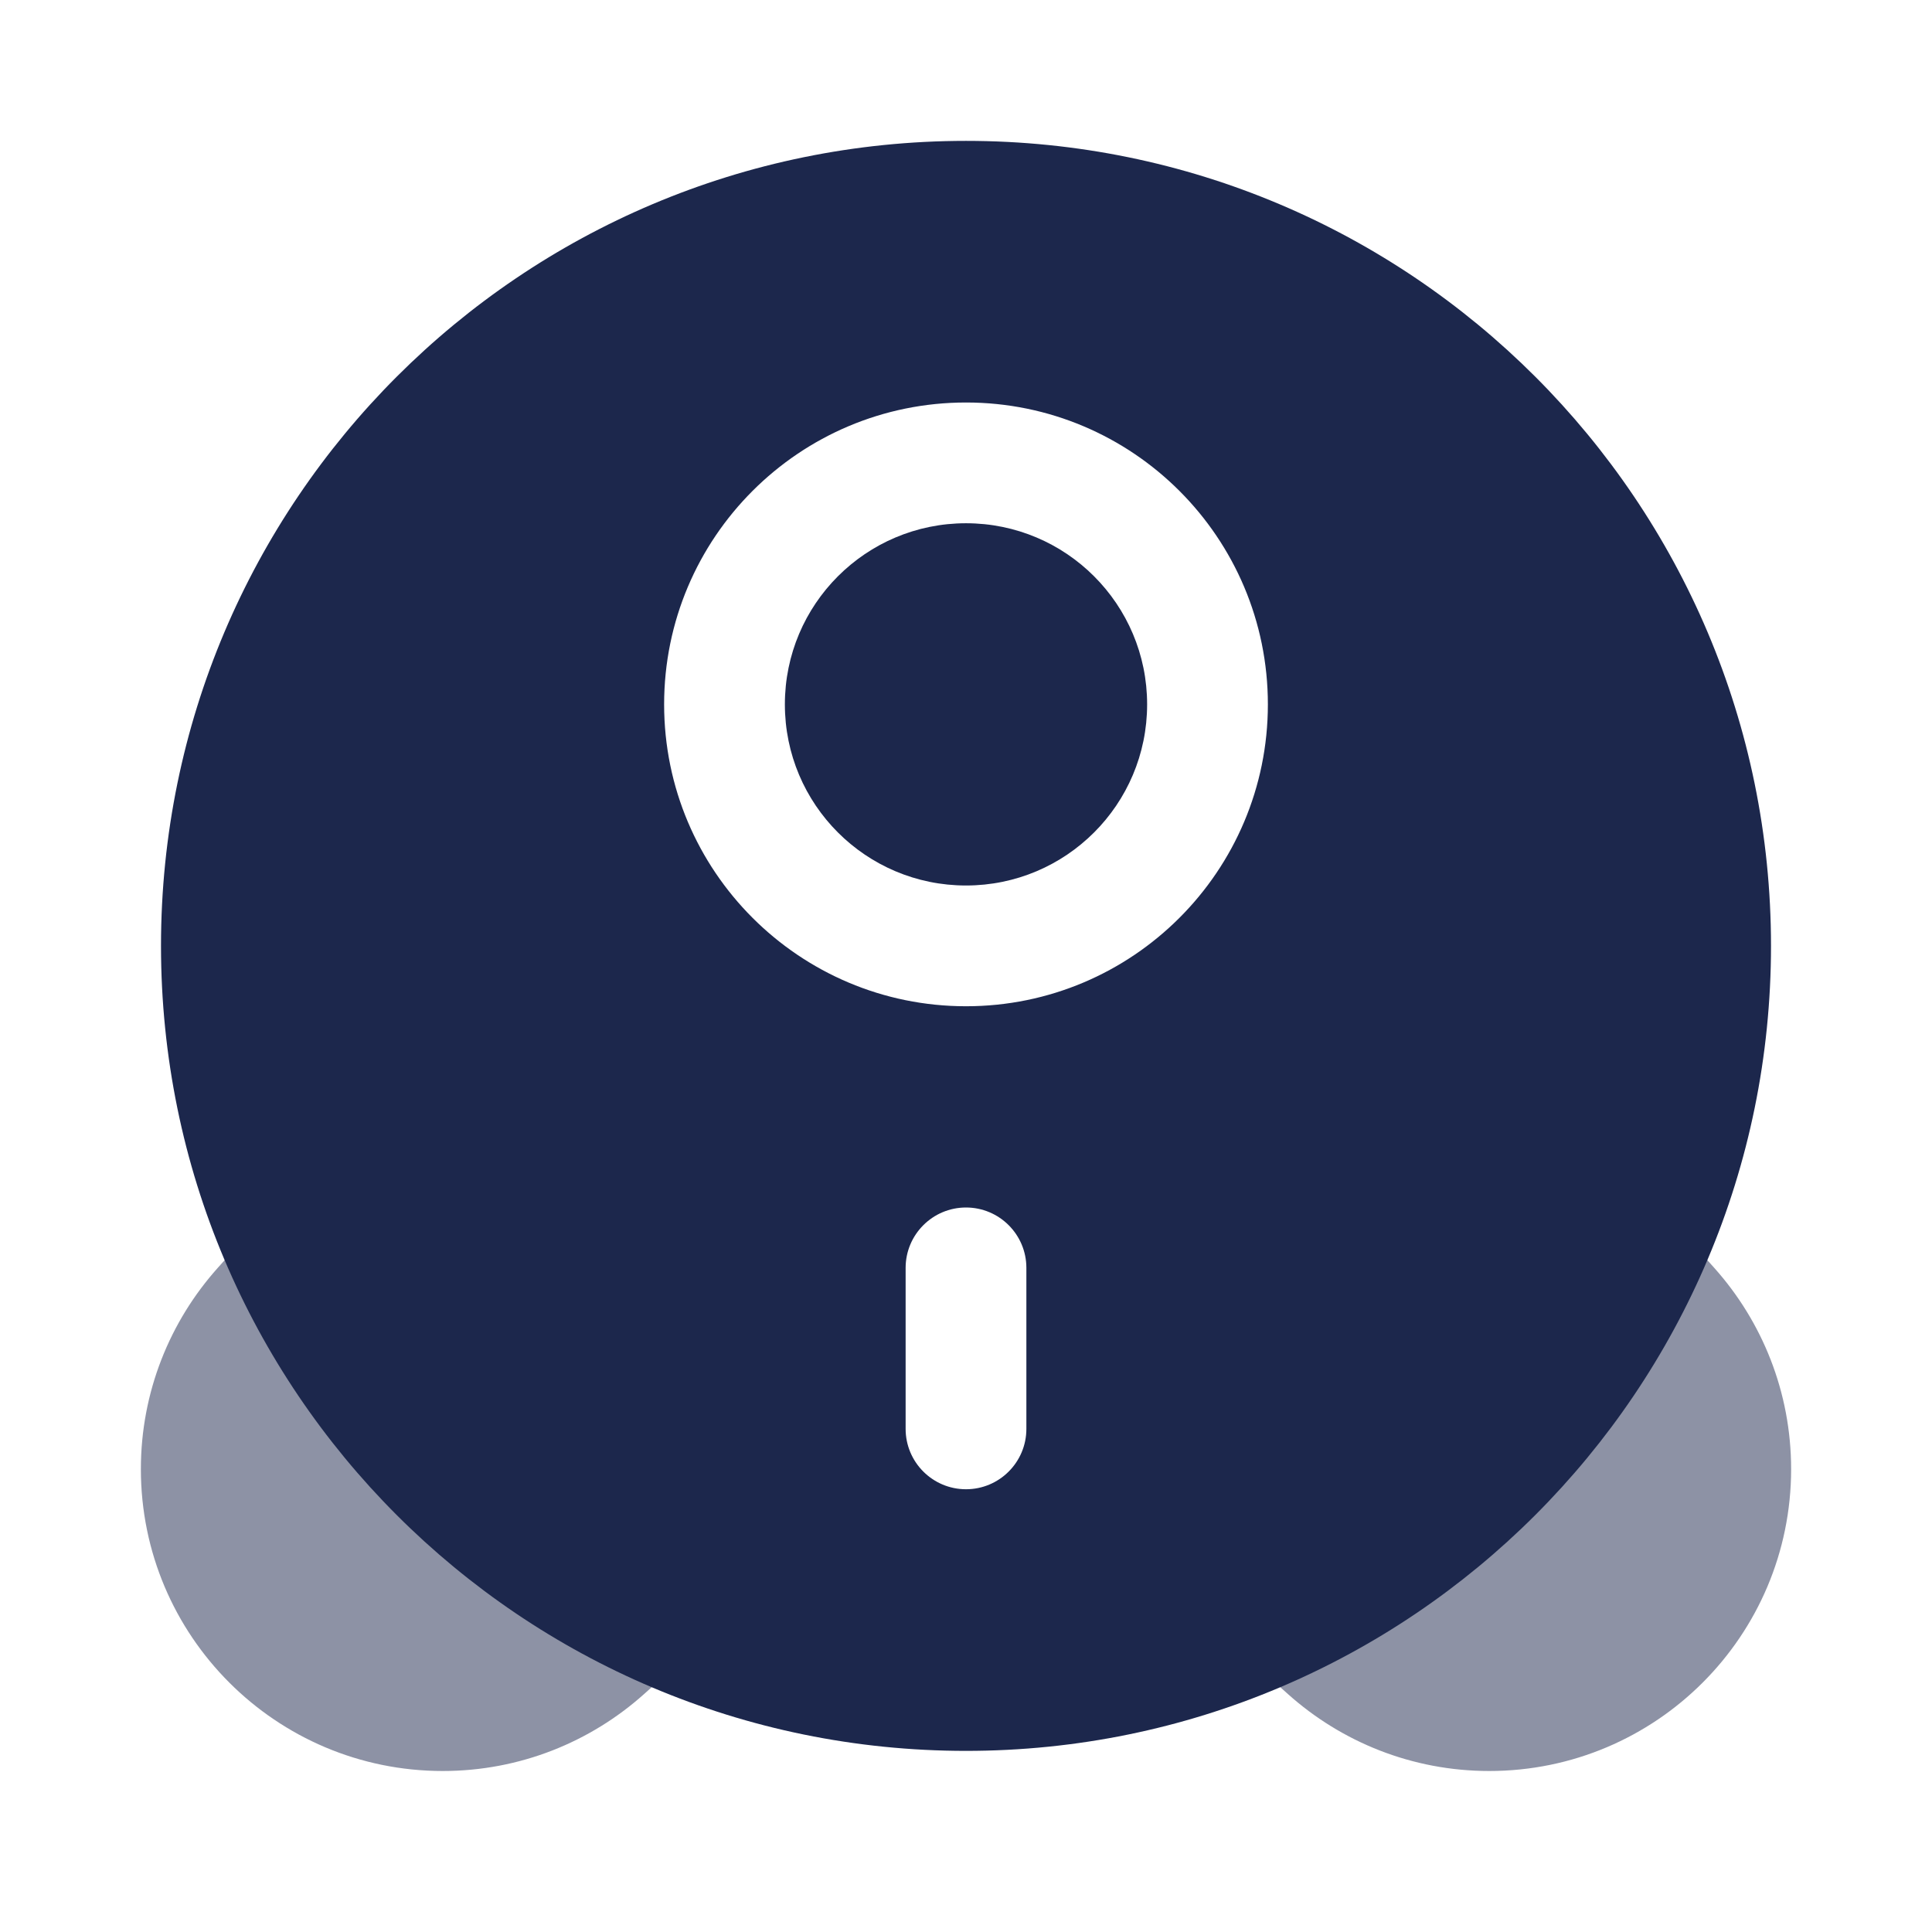 <svg width="24" height="24" viewBox="0 0 24 24" fill="none" xmlns="http://www.w3.org/2000/svg">
<path opacity="0.5" d="M16.441 19.427L15.441 20.545L16 21.045C16.663 21.638 17.54 22 18.5 22C20.571 22 22.25 20.321 22.25 18.25C22.25 17.29 21.888 16.413 21.295 15.75L20.795 15.191L19.677 16.191L16.441 19.427Z" fill="#1C274C"/>
<path opacity="0.5" d="M7.559 19.427L8.559 20.545L8 21.045C7.337 21.638 6.46 22 5.5 22C3.429 22 1.75 20.321 1.75 18.25C1.75 17.29 2.112 16.413 2.705 15.75L3.205 15.191L4.323 16.191L7.559 19.427Z" fill="#1C274C"/>
<path d="M12 6.5C10.757 6.5 9.75 7.507 9.75 8.75C9.75 9.993 10.757 11 12 11C13.243 11 14.25 9.993 14.25 8.75C14.25 7.507 13.243 6.5 12 6.5Z" fill="#1C274C"/>
<path fill-rule="evenodd" clip-rule="evenodd" d="M22 11.75C22 17.273 17.523 21.75 12 21.75C6.477 21.75 2 17.273 2 11.75C2 6.227 6.477 1.75 12 1.75C17.523 1.75 22 6.227 22 11.75ZM8.25 8.75C8.25 6.679 9.929 5 12 5C14.071 5 15.75 6.679 15.75 8.75C15.75 10.821 14.071 12.5 12 12.5C9.929 12.5 8.25 10.821 8.25 8.75ZM12.75 15.75C12.75 15.336 12.414 15 12 15C11.586 15 11.25 15.336 11.25 15.75V17.75C11.25 18.164 11.586 18.5 12 18.5C12.414 18.5 12.75 18.164 12.75 17.75V15.75Z" fill="#1C274C"/>
</svg>
